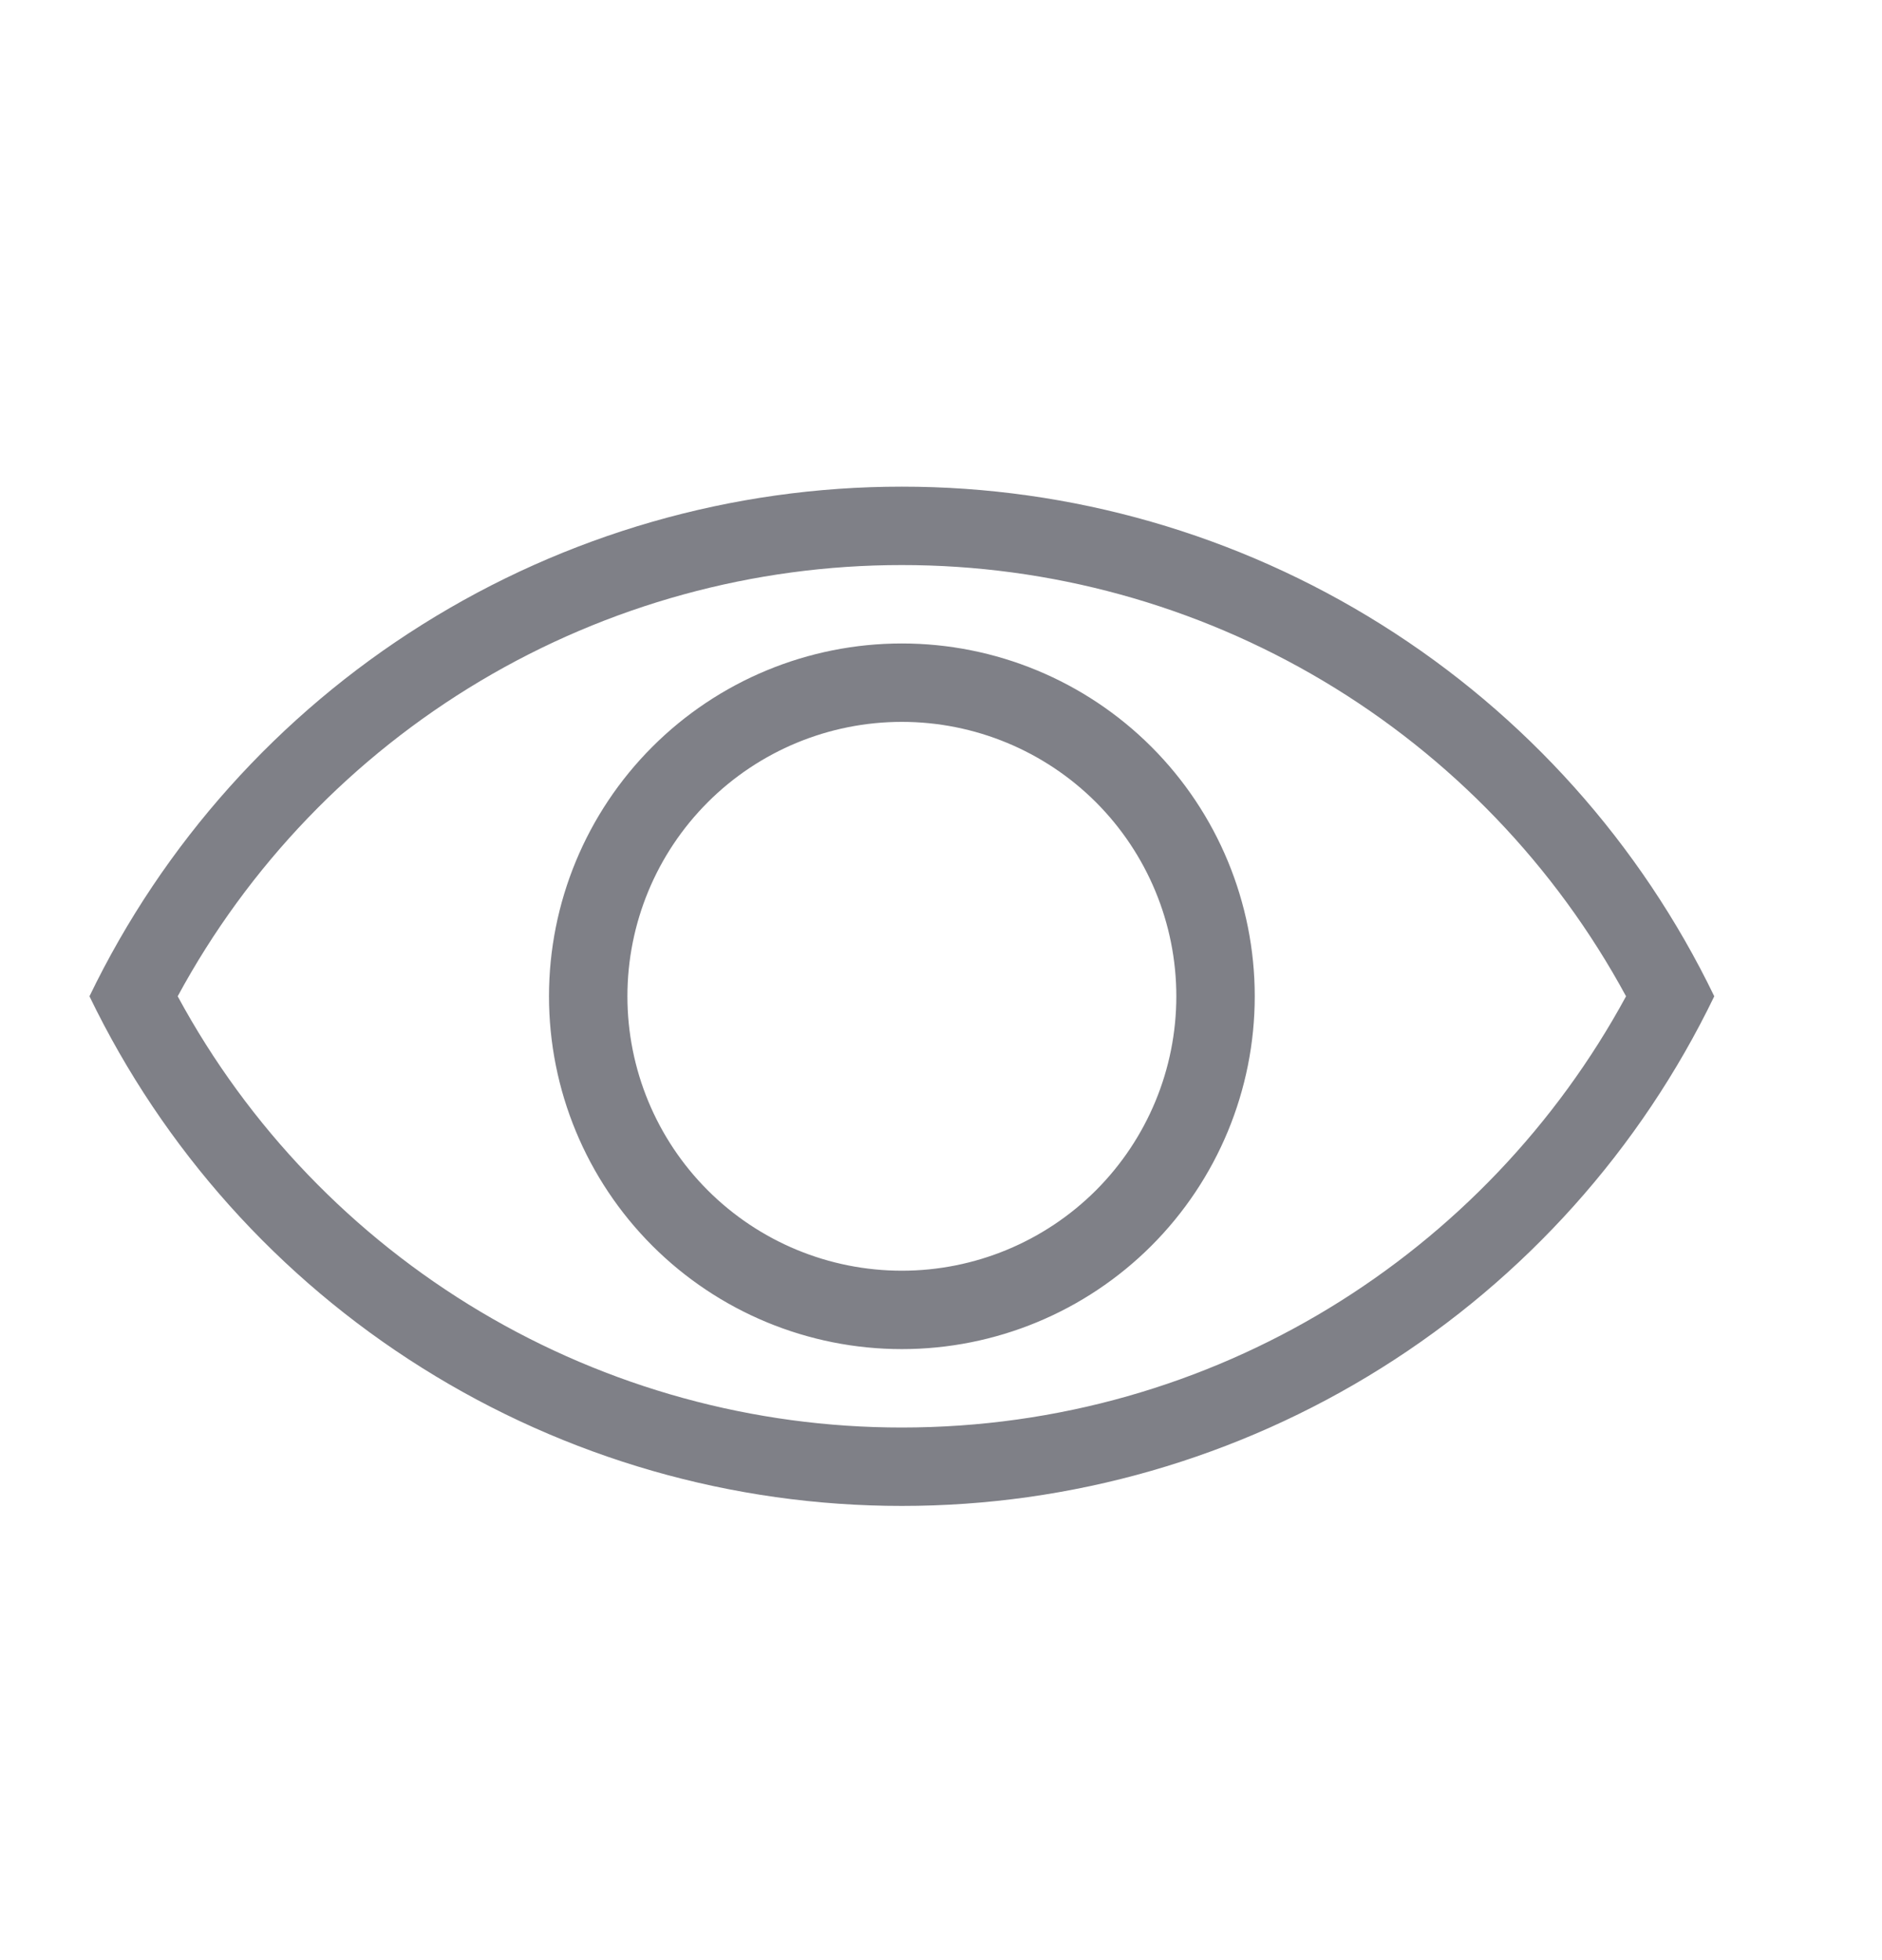 <svg width="24" height="25" viewBox="0 0 24 25" fill="none" xmlns="http://www.w3.org/2000/svg">
<path d="M11.501 18.207C15.49 18.207 18.959 15.983 20.736 12.707C19.835 11.043 18.501 9.654 16.875 8.685C15.25 7.717 13.393 7.206 11.501 7.207C9.609 7.206 7.751 7.717 6.126 8.685C4.5 9.654 3.166 11.043 2.266 12.707C3.166 14.371 4.5 15.76 6.126 16.729C7.751 17.697 9.609 18.208 11.501 18.207ZM11.501 6.207C13.664 6.206 15.784 6.816 17.616 7.966C19.449 9.115 20.92 10.759 21.861 12.707C20.92 14.655 19.449 16.299 17.616 17.448C15.784 18.598 13.664 19.208 11.501 19.207C9.337 19.208 7.217 18.598 5.385 17.448C3.552 16.299 2.081 14.655 1.141 12.707C2.081 10.759 3.552 9.115 5.385 7.966C7.217 6.816 9.337 6.206 11.501 6.207ZM11.501 8.207C12.694 8.207 13.839 8.681 14.683 9.525C15.527 10.369 16.001 11.514 16.001 12.707C16.001 13.9 15.527 15.045 14.683 15.889C13.839 16.733 12.694 17.207 11.501 17.207C10.307 17.207 9.163 16.733 8.319 15.889C7.475 15.045 7.001 13.9 7.001 12.707C7.001 11.514 7.475 10.369 8.319 9.525C9.163 8.681 10.307 8.207 11.501 8.207ZM11.501 9.207C10.572 9.207 9.682 9.576 9.026 10.232C8.369 10.889 8.001 11.779 8.001 12.707C8.001 13.635 8.369 14.525 9.026 15.182C9.682 15.838 10.572 16.207 11.501 16.207C12.429 16.207 13.319 15.838 13.976 15.182C14.632 14.525 15.001 13.635 15.001 12.707C15.001 11.779 14.632 10.889 13.976 10.232C13.319 9.576 12.429 9.207 11.501 9.207Z" fill="#7F8087"/>
</svg>
